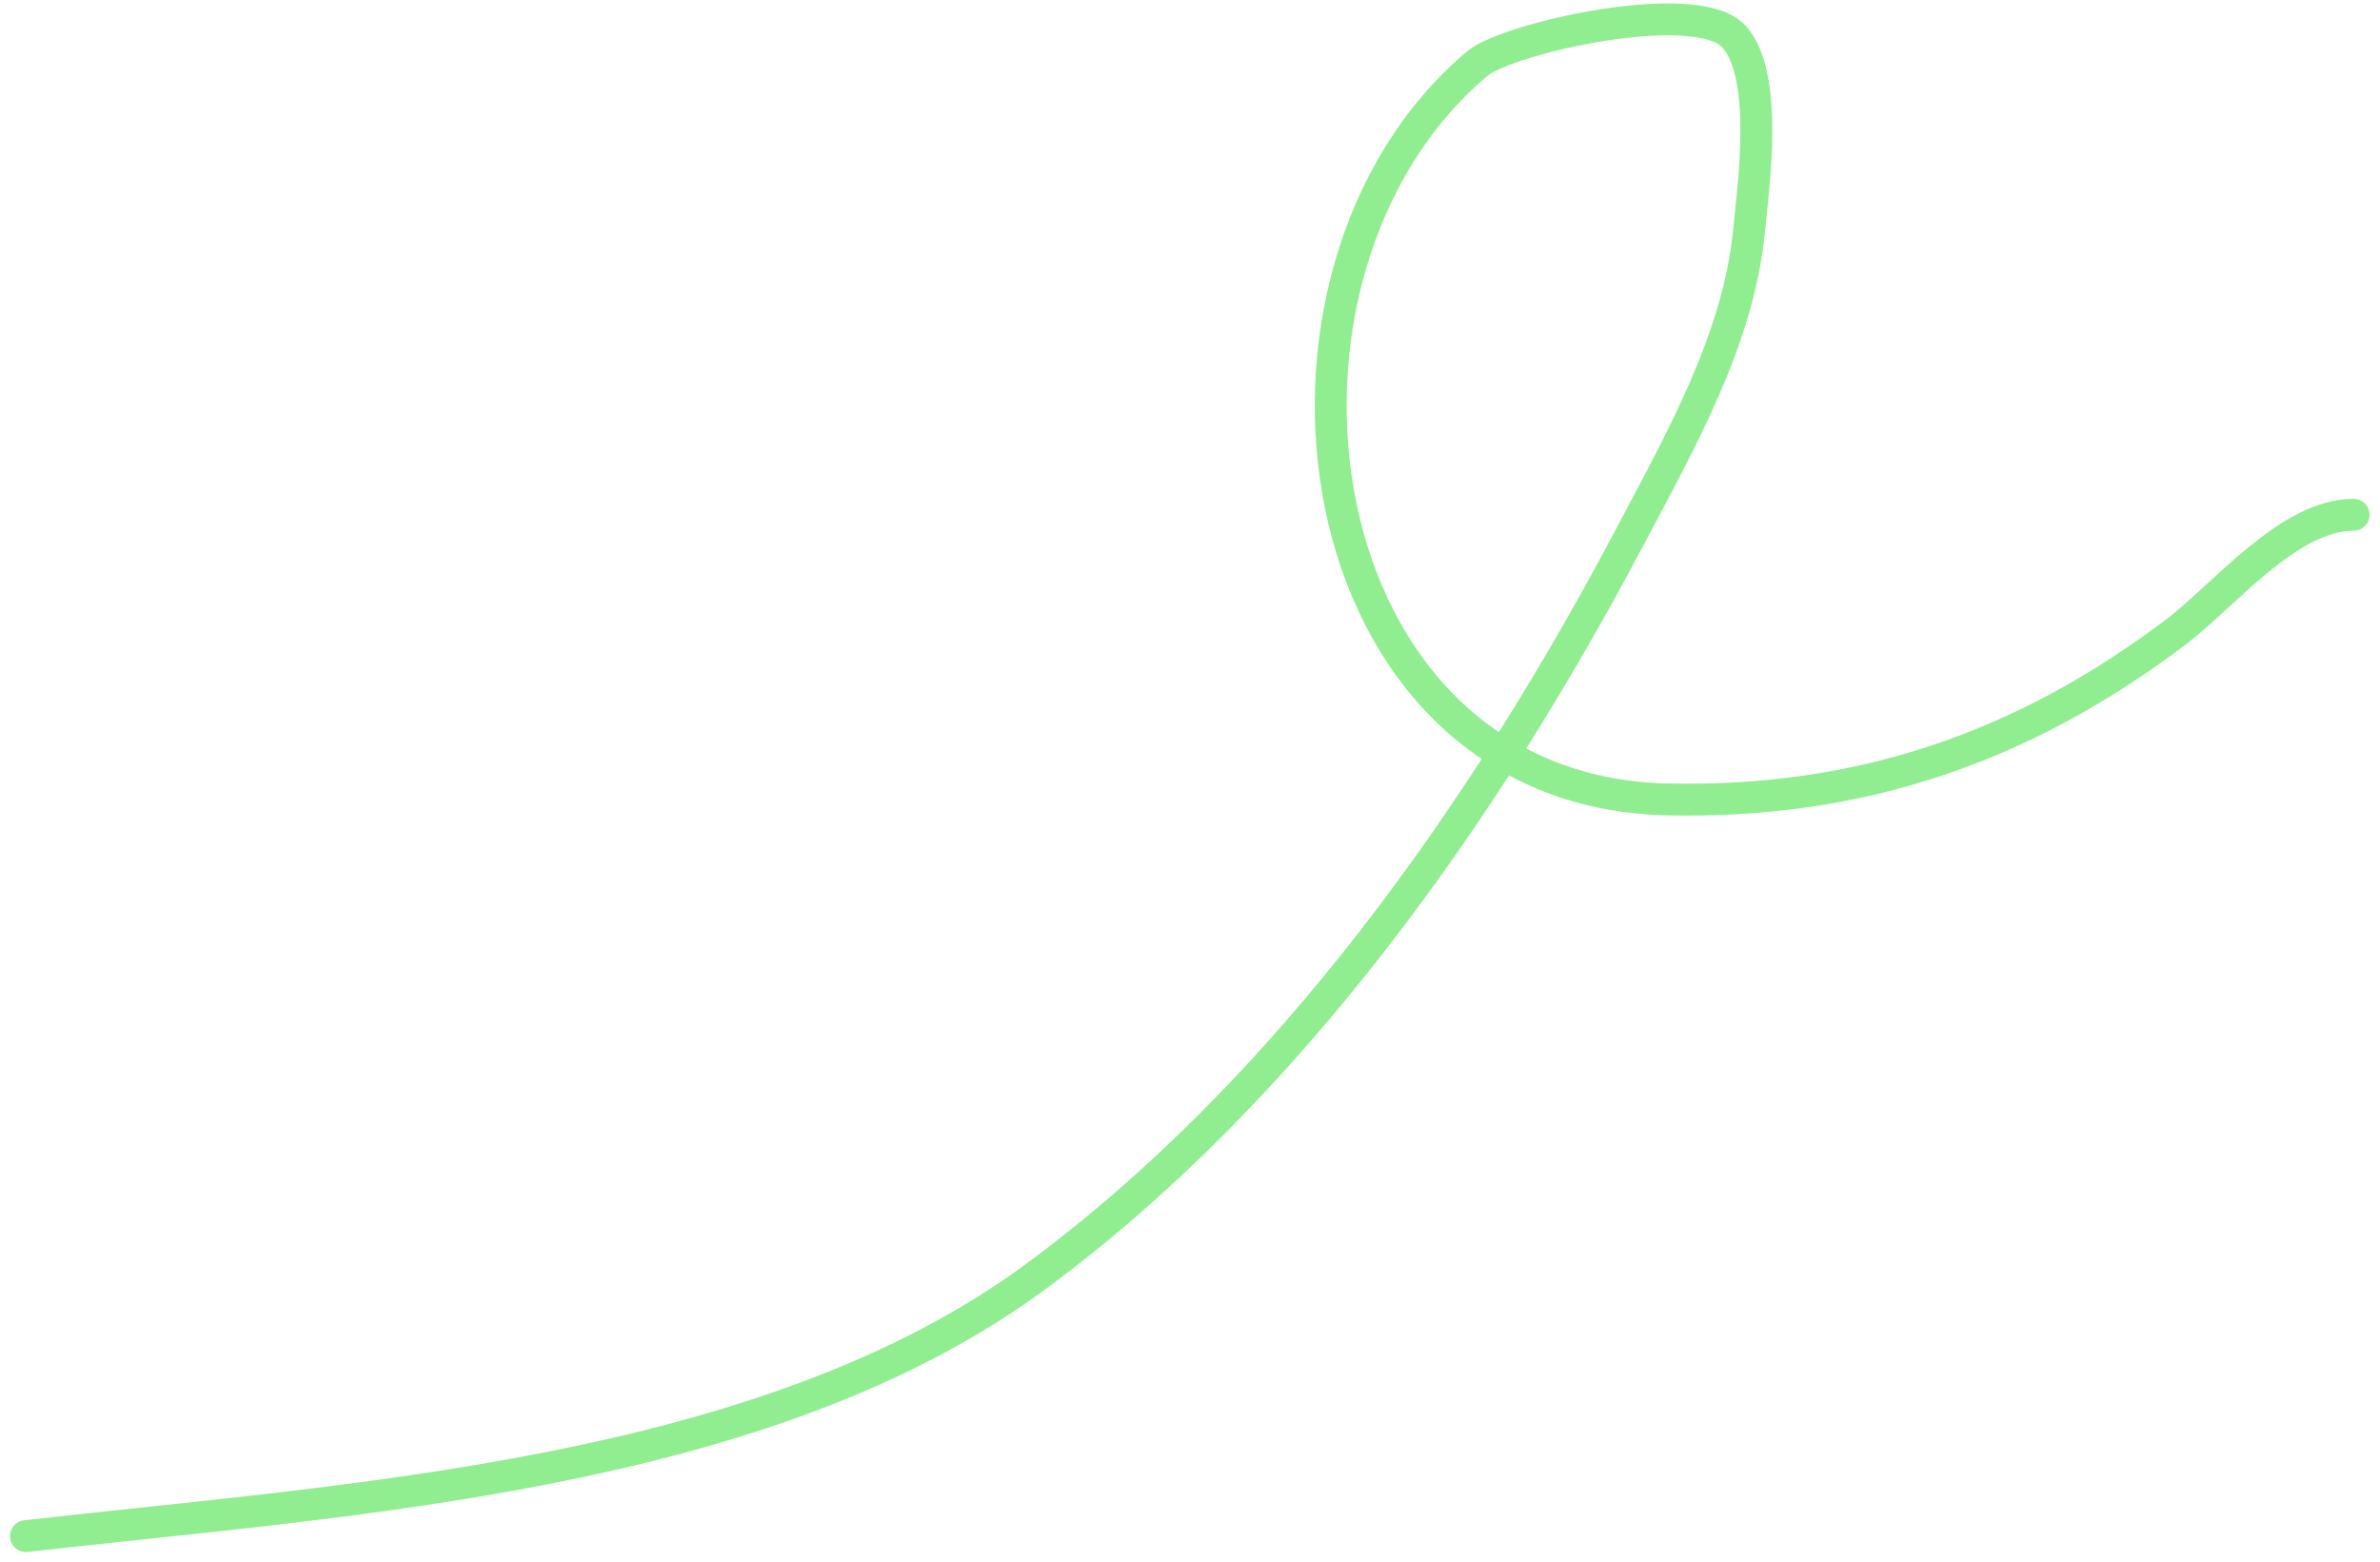 <svg width="224" height="147" viewBox="0 0 224 147" fill="none" xmlns="http://www.w3.org/2000/svg">
<path d="M2.439 144.597C32.721 141.137 71.833 139.007 97.356 120.255C121.279 102.679 139.793 76.321 153.483 50.381C158.164 41.511 163.587 32.002 164.603 21.836C165.044 17.428 166.49 7.102 163.202 3.448C159.697 -0.447 141.889 3.584 139.035 5.987C115.685 25.651 122.211 74.46 156.898 75.249C174.947 75.659 190.358 70.412 204.794 59.487C209.296 56.081 215.396 48.455 221.518 48.455" stroke="#90EE90" stroke-width="3" stroke-linecap="round"/>
</svg>
